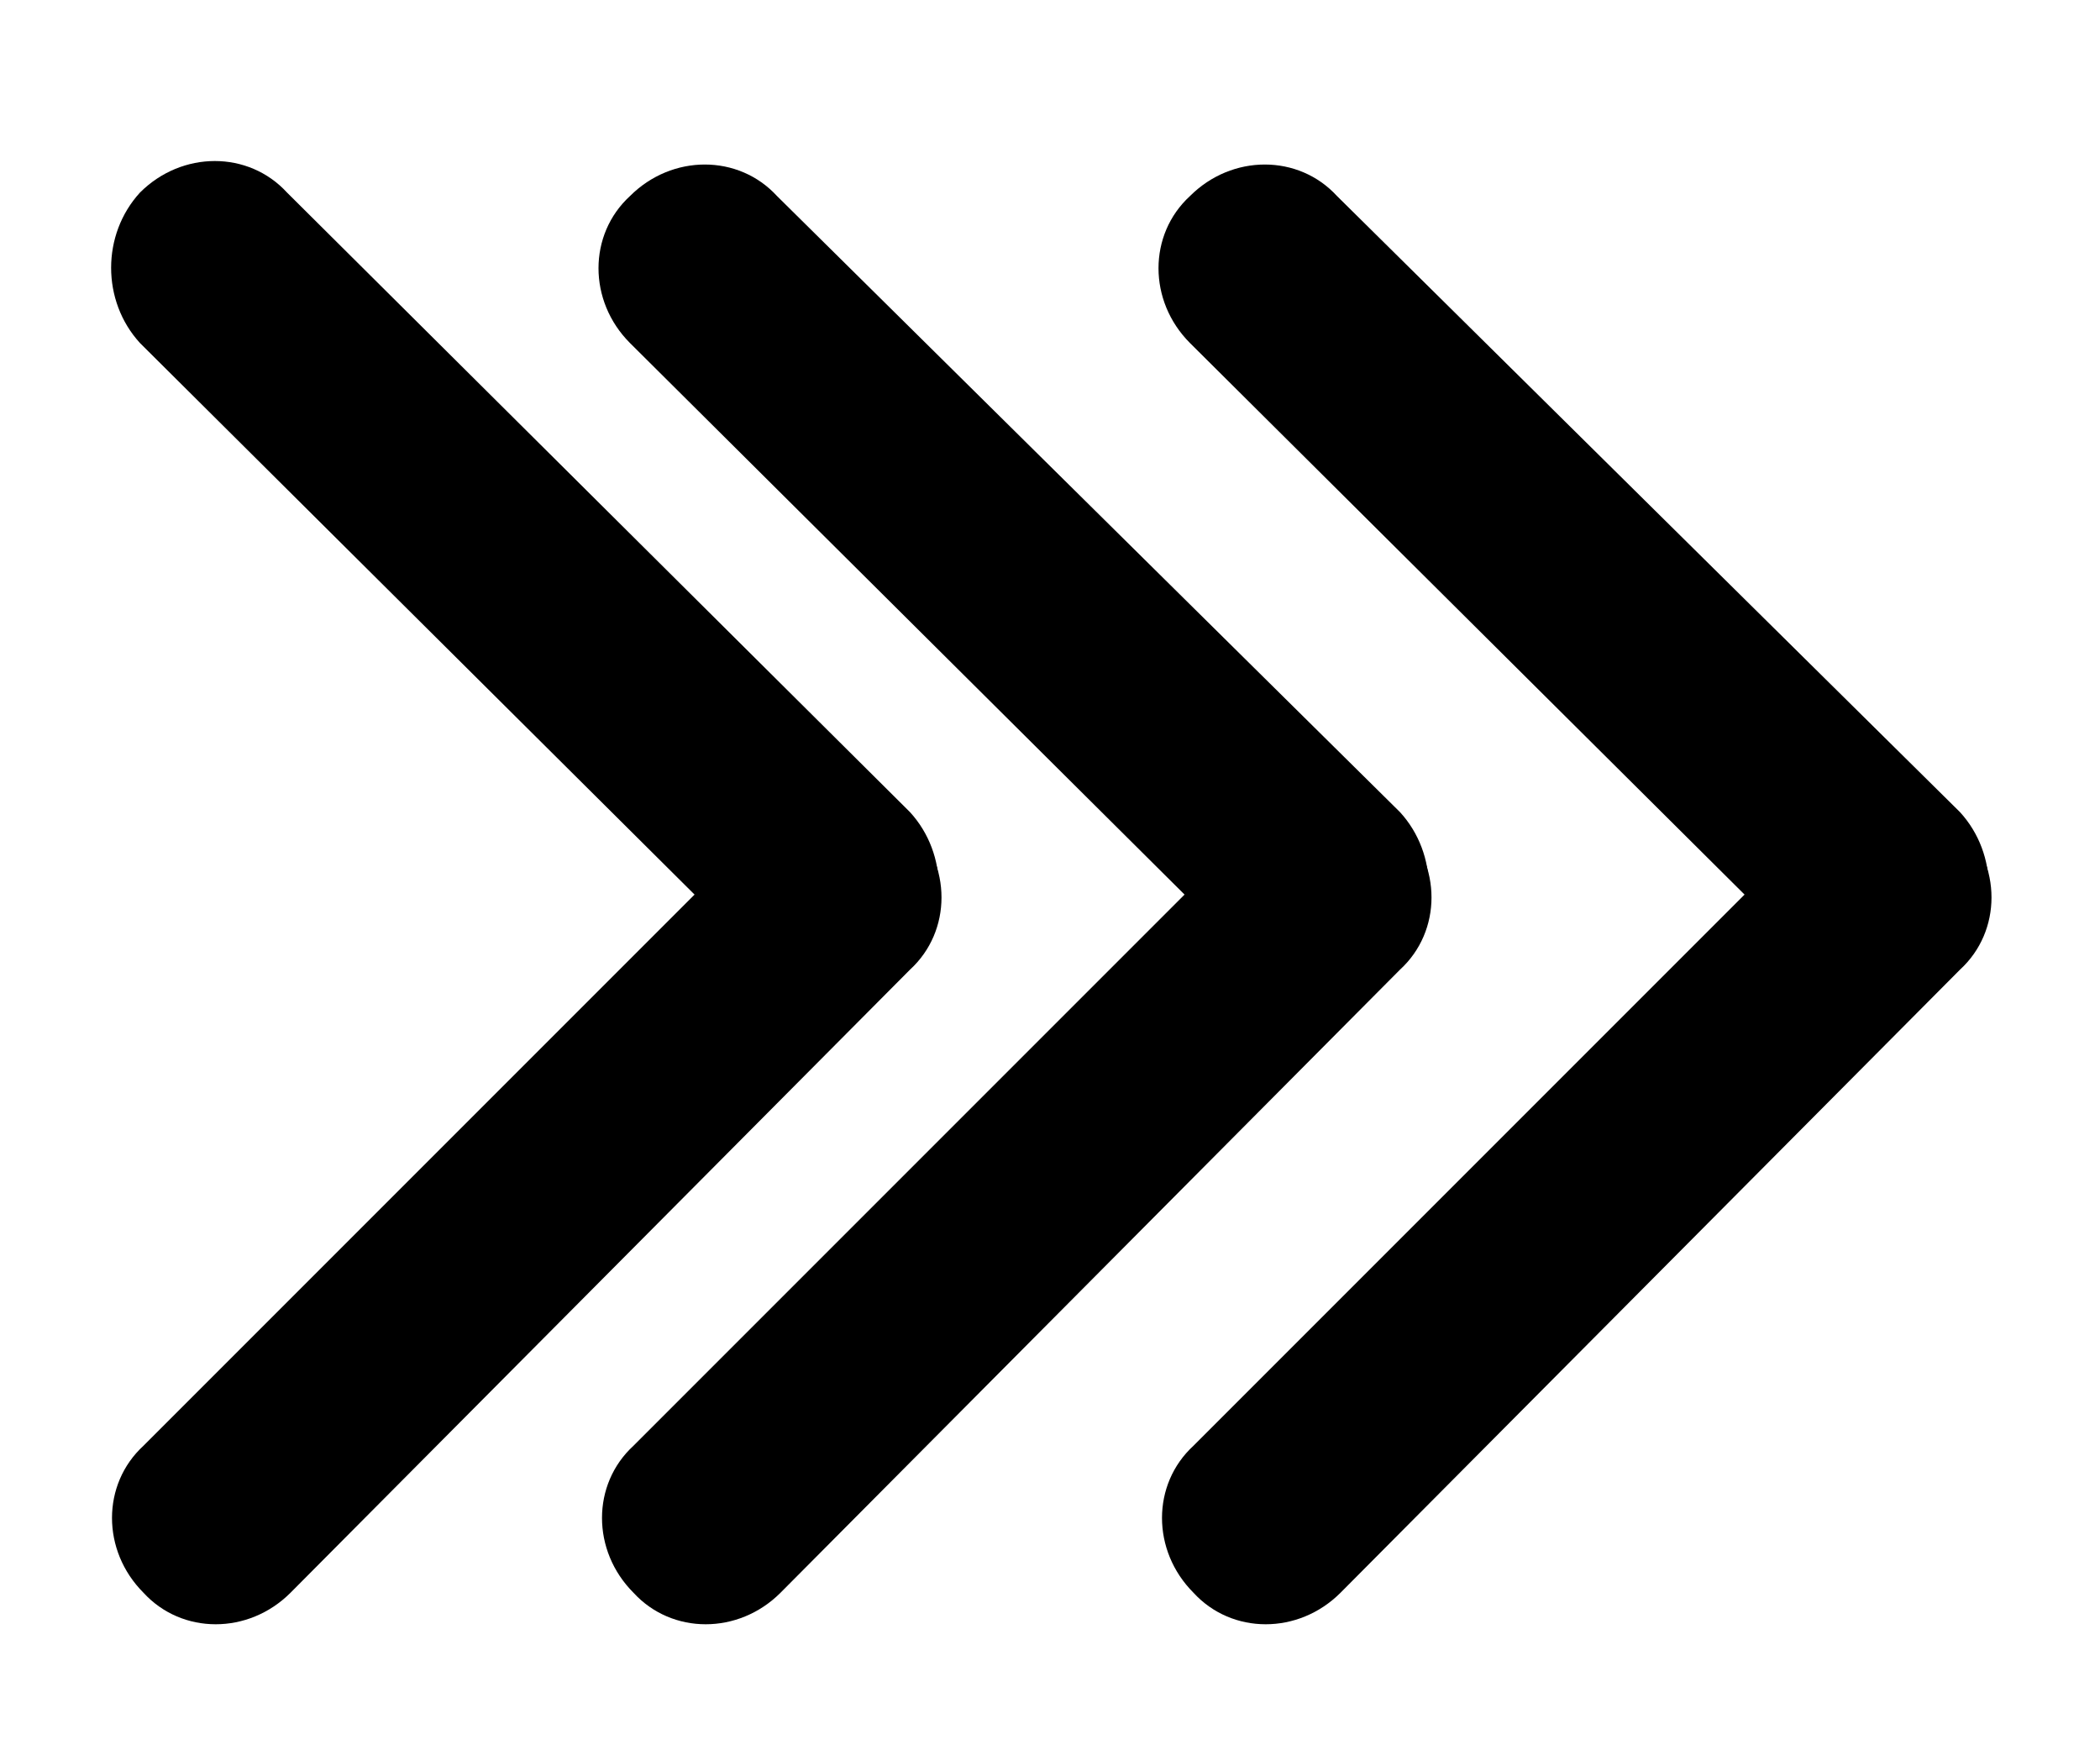 <?xml version="1.0" encoding="utf-8"?>
<!-- Generator: Adobe Illustrator 26.0.1, SVG Export Plug-In . SVG Version: 6.00 Build 0)  -->
<svg version="1.1" id="Layer_1" xmlns="http://www.w3.org/2000/svg" xmlns:xlink="http://www.w3.org/1999/xlink" x="0px" y="0px"
	 viewBox="0 0 60 50" style="enable-background:new 0 0 60 50;" xml:space="preserve">
<g>
	<path d="M26,27.5L26,27.5c-1.2,1.2-3.1,1.2-4.2,0L4,9.8C2.9,8.6,2.9,6.7,4,5.5l0,0c1.2-1.2,3.1-1.2,4.2,0L26,23.2
		C27.1,24.4,27.1,26.3,26,27.5z"/>
</g>
<g>
	<path d="M26,23.5L26,23.5c1.2,1.2,1.2,3.1,0,4.2L8.3,45.5c-1.2,1.2-3.1,1.2-4.2,0l0,0c-1.2-1.2-1.2-3.1,0-4.2l17.7-17.7
		C22.9,22.4,24.8,22.4,26,23.5z"/>
</g>
<g>
	<path d="M40,27.5L40,27.5c-1.2,1.2-3.1,1.2-4.2,0L18,9.8c-1.2-1.2-1.2-3.1,0-4.2l0,0c1.2-1.2,3.1-1.2,4.2,0L40,23.2
		C41.1,24.4,41.1,26.3,40,27.5z"/>
</g>
<g>
	<path d="M40,23.5L40,23.5c1.2,1.2,1.2,3.1,0,4.2L22.3,45.5c-1.2,1.2-3.1,1.2-4.2,0l0,0c-1.2-1.2-1.2-3.1,0-4.2l17.7-17.7
		C36.9,22.4,38.8,22.4,40,23.5z"/>
</g>
<g>
	<path d="M56,27.5L56,27.5c-1.2,1.2-3.1,1.2-4.2,0L34,9.8c-1.2-1.2-1.2-3.1,0-4.2l0,0c1.2-1.2,3.1-1.2,4.2,0L56,23.2
		C57.1,24.4,57.1,26.3,56,27.5z"/>
</g>
<g>
	<path d="M56,23.5L56,23.5c1.2,1.2,1.2,3.1,0,4.2L38.3,45.5c-1.2,1.2-3.1,1.2-4.2,0l0,0c-1.2-1.2-1.2-3.1,0-4.2l17.7-17.7
		C52.9,22.4,54.8,22.4,56,23.5z"/>
</g>
</svg>
